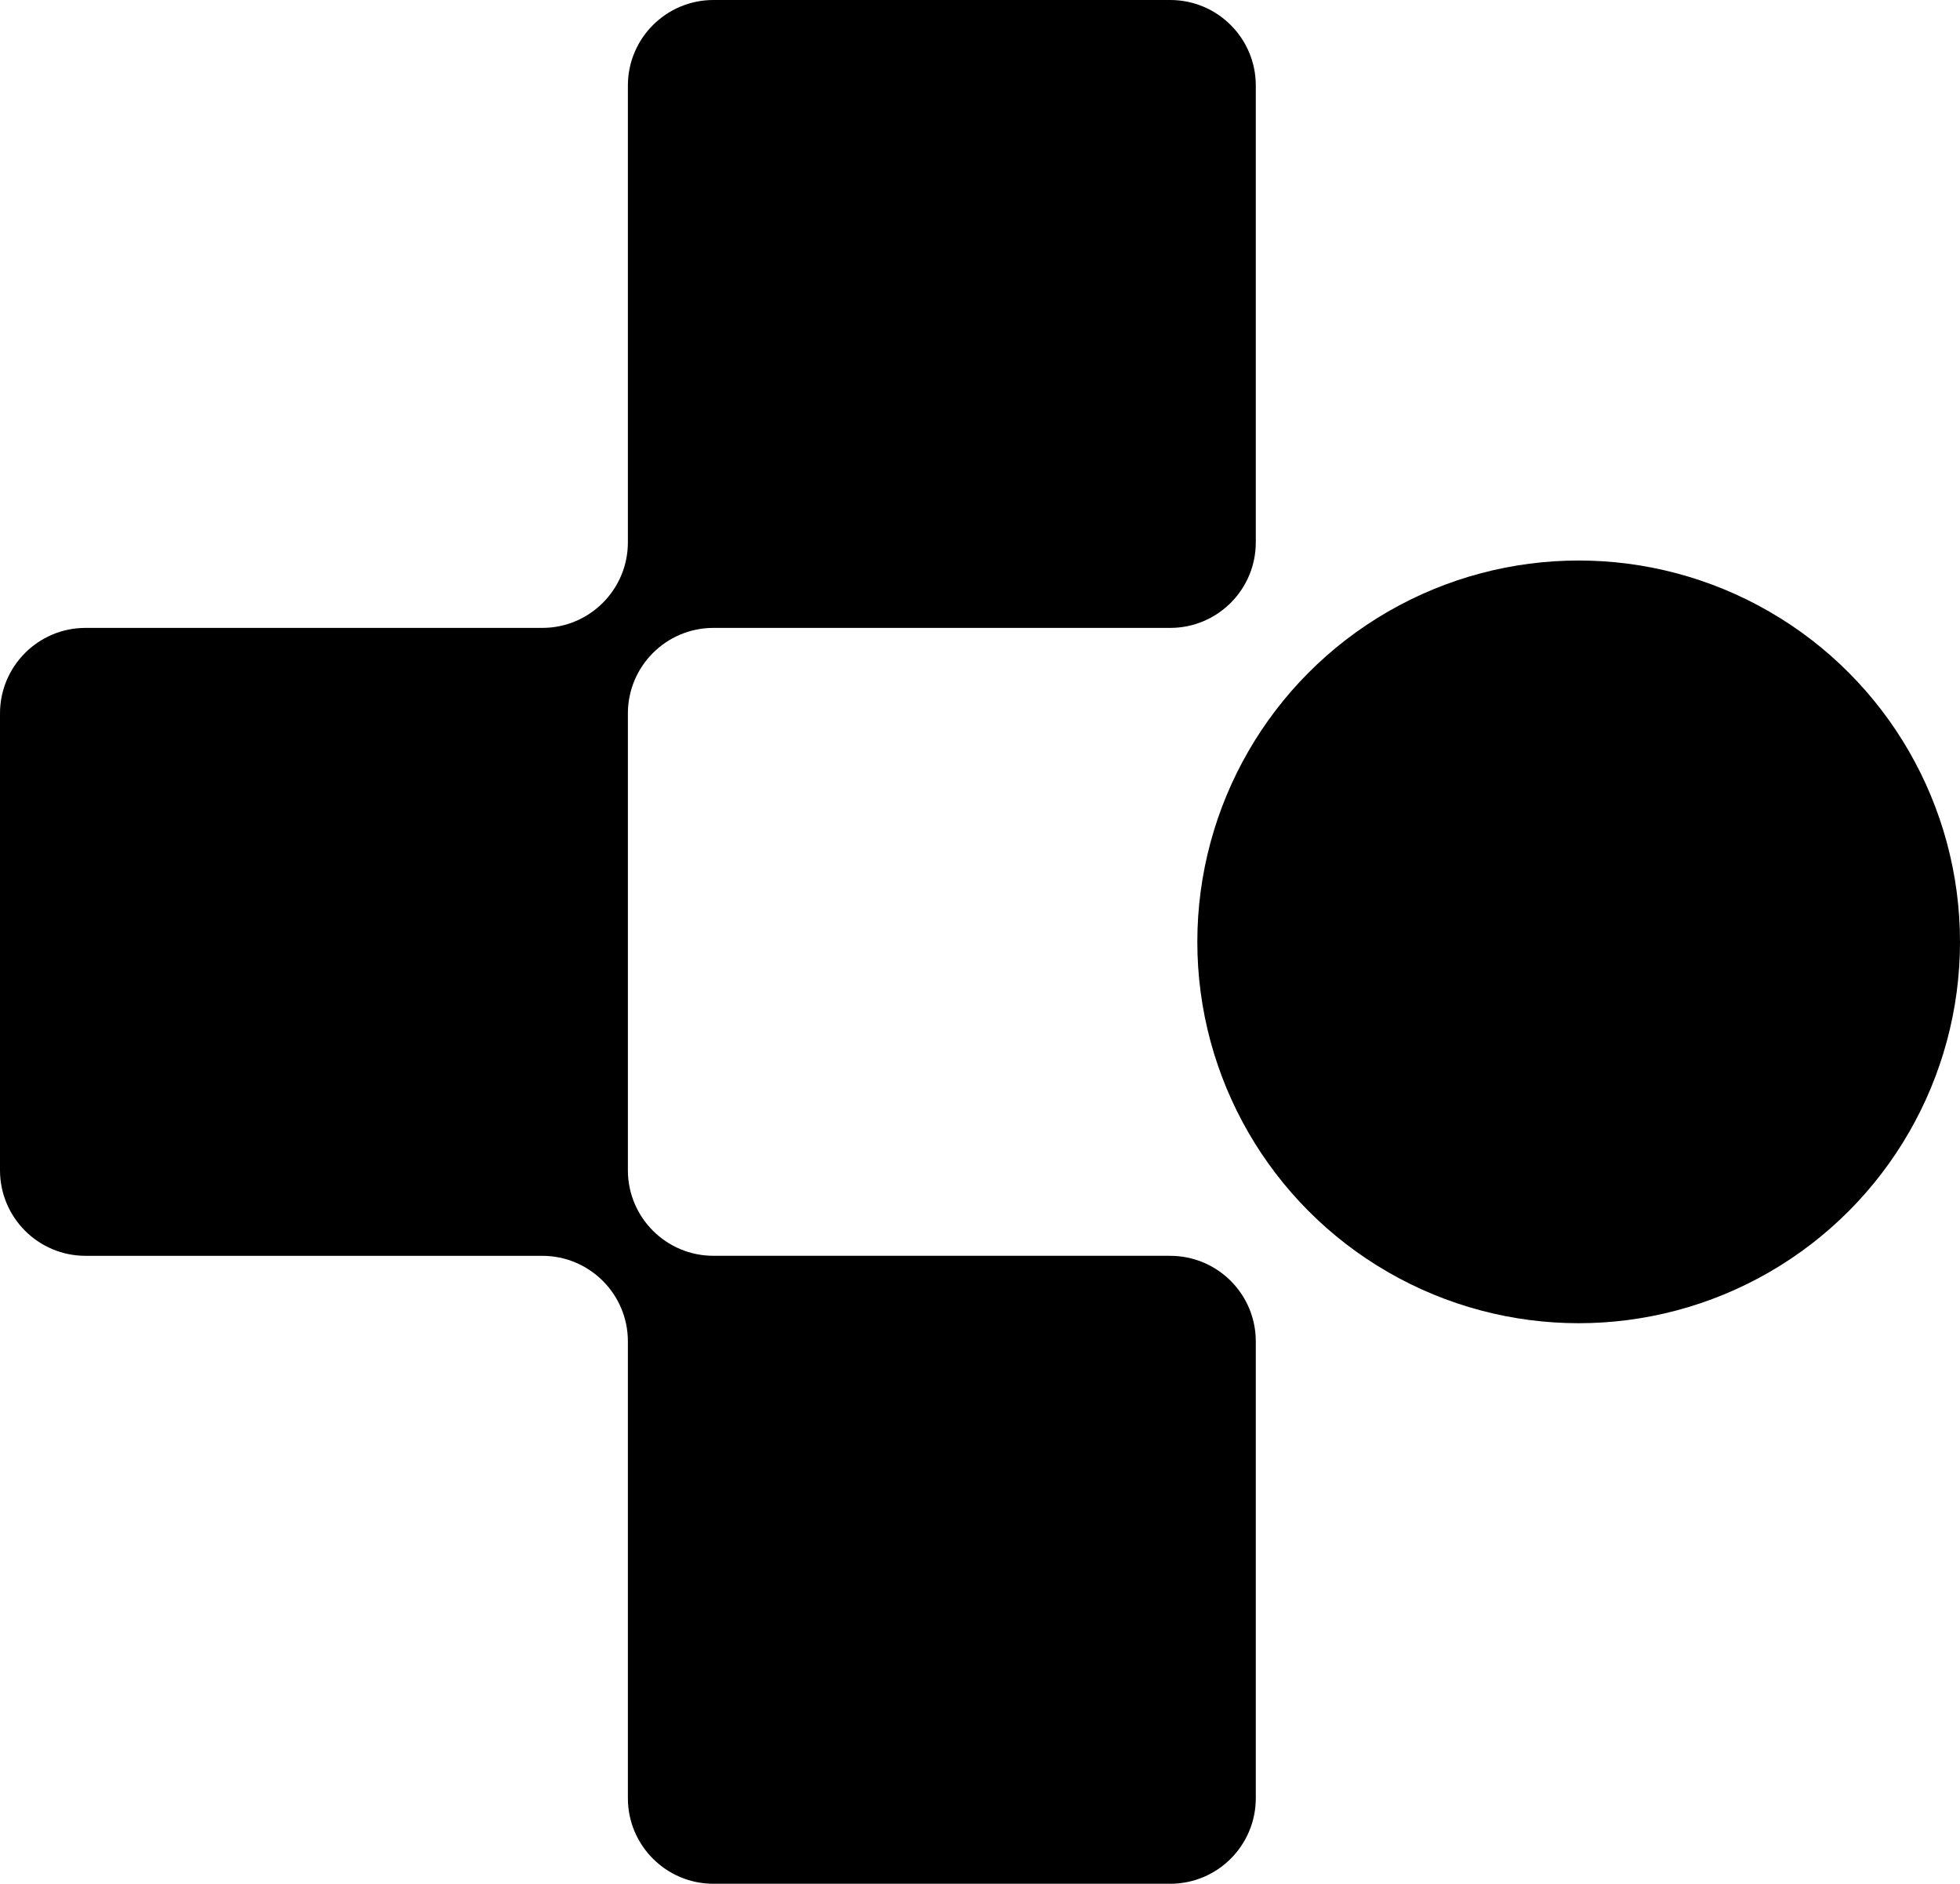<svg id="Layer_1" data-name="Layer 1" xmlns="http://www.w3.org/2000/svg" viewBox="0 0 620.48 596.31">   <path d="M370.45,397.54H225.86c-14.96,0-27.09-12.13-27.09-27.09V225.86c0-14.96,12.13-27.09,27.09-27.09h144.6c14.96,0,27.09-12.13,27.09-27.09V27.09c0-14.96-12.13-27.09-27.09-27.09H225.86c-14.96,0-27.09,12.13-27.09,27.09V171.68c0,14.96-12.13,27.09-27.09,27.09H27.09c-14.96,0-27.09,12.13-27.09,27.09v144.6c0,14.96,12.13,27.09,27.09,27.09H171.68c14.96,0,27.09,12.13,27.09,27.09v144.6c0,14.96,12.13,27.09,27.09,27.09h144.6c14.96,0,27.09-12.13,27.09-27.09v-144.6c0-14.96-12.13-27.09-27.09-27.09Z"></path>   <circle cx="499.76" cy="298.16" r="120.72"></circle> </svg>